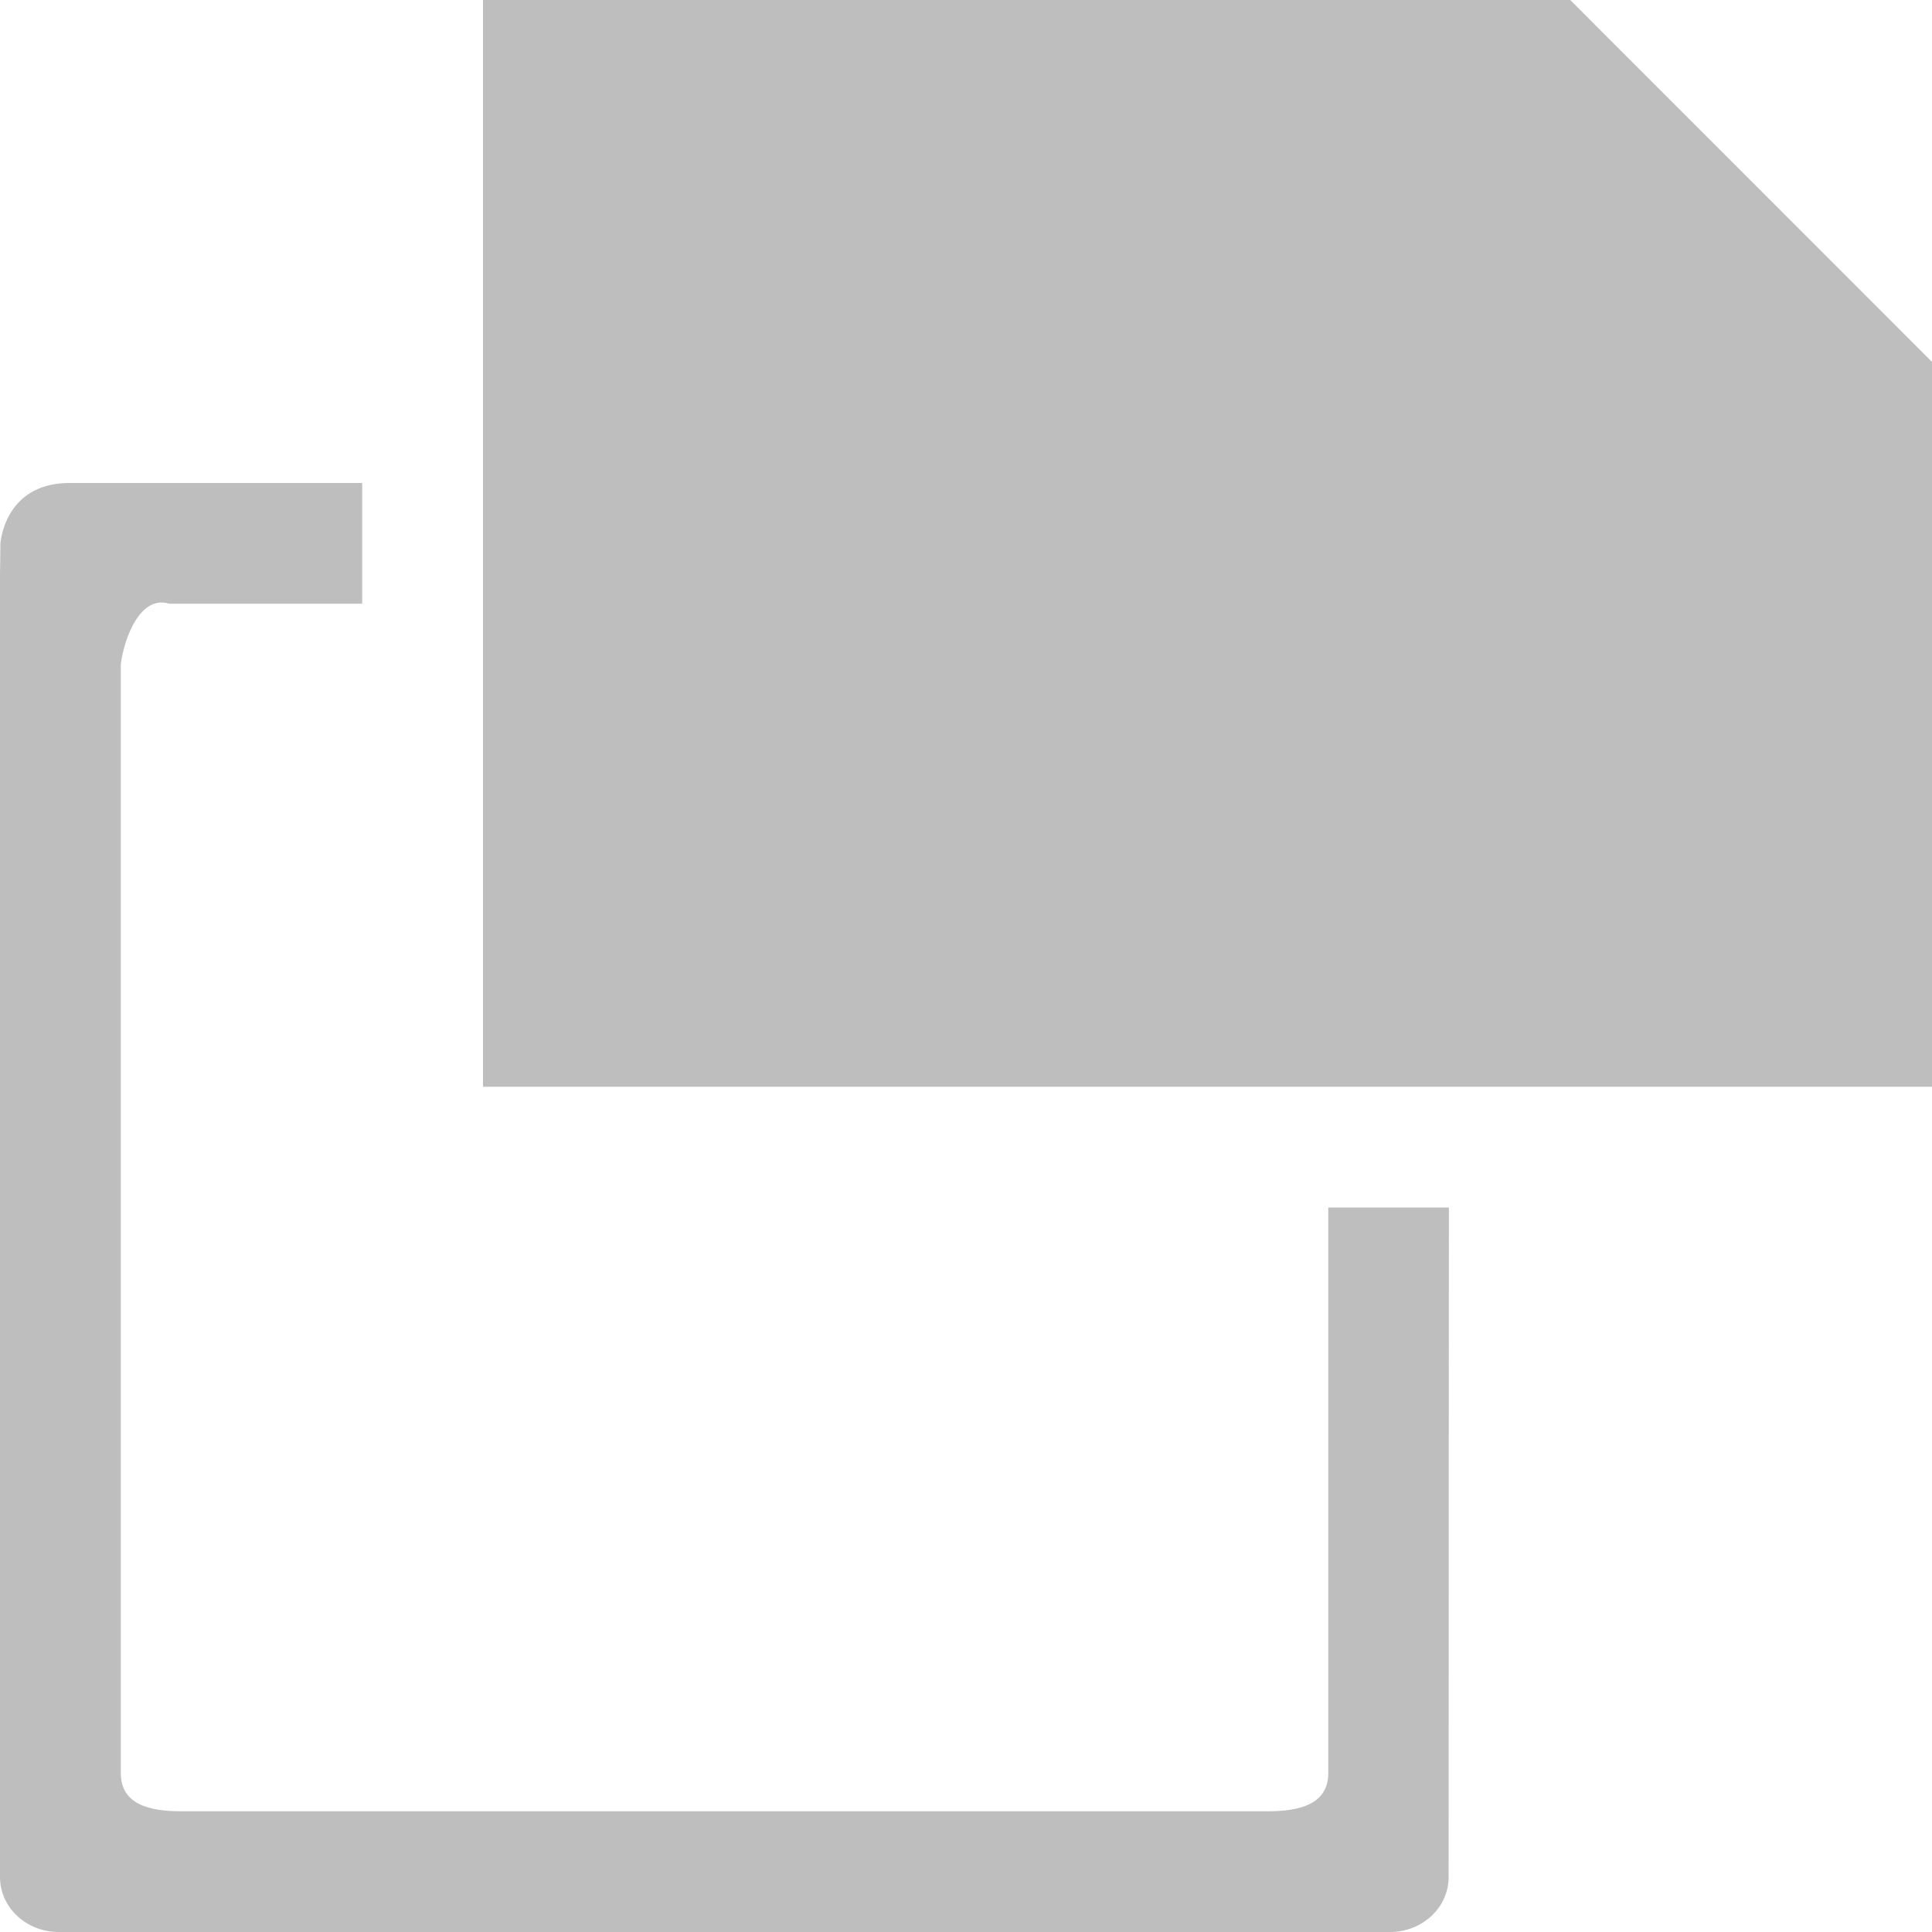 <svg xmlns="http://www.w3.org/2000/svg" xmlns:osb="http://www.openswatchbook.org/uri/2009/osb" xmlns:svg="http://www.w3.org/2000/svg" xmlns:xlink="http://www.w3.org/1999/xlink" id="svg7384" width="16" height="16" version="1.1" viewBox="0 0 16 16"><defs id="defs7386"><linearGradient id="linearGradient8074" osb:paint="solid"><stop id="stop8072" offset="0" style="stop-color:#be00be;stop-opacity:1"/></linearGradient><linearGradient id="linearGradient7561" osb:paint="solid"><stop id="stop7558" offset="0" style="stop-color:#a5a5a5;stop-opacity:1"/></linearGradient><linearGradient id="linearGradient7548" osb:paint="solid"><stop id="stop7546" offset="0" style="stop-color:#ebebeb;stop-opacity:1"/></linearGradient><linearGradient id="linearGradient7542" osb:paint="solid"><stop id="stop7538" offset="0" style="stop-color:#c9c9c9;stop-opacity:1"/></linearGradient><linearGradient id="linearGradient19282" gradientTransform="matrix(0,-735328.32,170712.69,0,2464326300,577972450)" osb:paint="solid"><stop id="stop19284" offset="0" style="stop-color:#b4b4b4;stop-opacity:1"/></linearGradient><linearGradient id="linearGradient19282-4" gradientTransform="matrix(0.347,0,0,0.306,-113.352,142.039)" osb:paint="solid"><stop id="stop19284-0" offset="0" style="stop-color:#bebebe;stop-opacity:1"/></linearGradient><linearGradient id="linearGradient10150" x1="-200" x2="-187" y1="411.5" y2="411.5" gradientTransform="matrix(1.221,0,0,1.143,862.299,-213.683)" gradientUnits="userSpaceOnUse" xlink:href="#linearGradient19282-4"/><linearGradient id="linearGradient10152" x1="44" x2="51" y1="629" y2="629" gradientTransform="matrix(1.429,0,0,-1.125,666.648,468.067)" gradientUnits="userSpaceOnUse" xlink:href="#linearGradient19282-4"/><linearGradient id="linearGradient10154" x1="45" x2="50" y1="622.5" y2="622.5" gradientTransform="matrix(0.4,0,0,1.167,189.914,-472.635)" gradientUnits="userSpaceOnUse" xlink:href="#linearGradient19282-4"/><linearGradient id="linearGradient10156" x1="51.093" x2="57" y1="622.04" y2="622.04" gradientTransform="translate(465.452,-401.973)" gradientUnits="userSpaceOnUse" xlink:href="#linearGradient19282-4"/><linearGradient id="linearGradient10150-2" x1="-200" x2="-187" y1="411.5" y2="411.5" gradientTransform="matrix(-1,0,0,1,-693.348,-184.973)" gradientUnits="userSpaceOnUse" xlink:href="#linearGradient19282-4"/></defs><path style="fill:url(#linearGradient10152);fill-opacity:1;stroke:none;stroke-width:1.268" id="path6973" d="m 4,9 v -9.002 h 9.002 l 3,3.001 v 6.001 z"/><g id="g4255" transform="matrix(0.75,0,0,0.75,0,4)"><path id="path6977" d="M 0.75,4.093323e-5 C 0.044,0.011 0.005,0.667 0.005,0.667 0,1.809 0,-0.797 0,1.333 V 15.393 c 0,0.336 0.29,0.607 0.648,0.607 h 0.129 14.442 0.129 c 0.359,0 0.648,-0.271 0.648,-0.607 -7.66e-4,-2.464 0.003,-7.393 0.003,-7.393 H 14.667 v 6.25 c -0.003,0.336 -0.309,0.417 -0.668,0.417 H 1.998 c -0.359,0 -0.661,-0.081 -0.664,-0.417 V 2 C 1.373,1.7 1.553,1.234 1.869,1.333 H 3.999 V 4.093323e-5 Z" style="fill:url(#linearGradient10150);fill-opacity:1;stroke:none;stroke-width:1.181"/></g></svg>